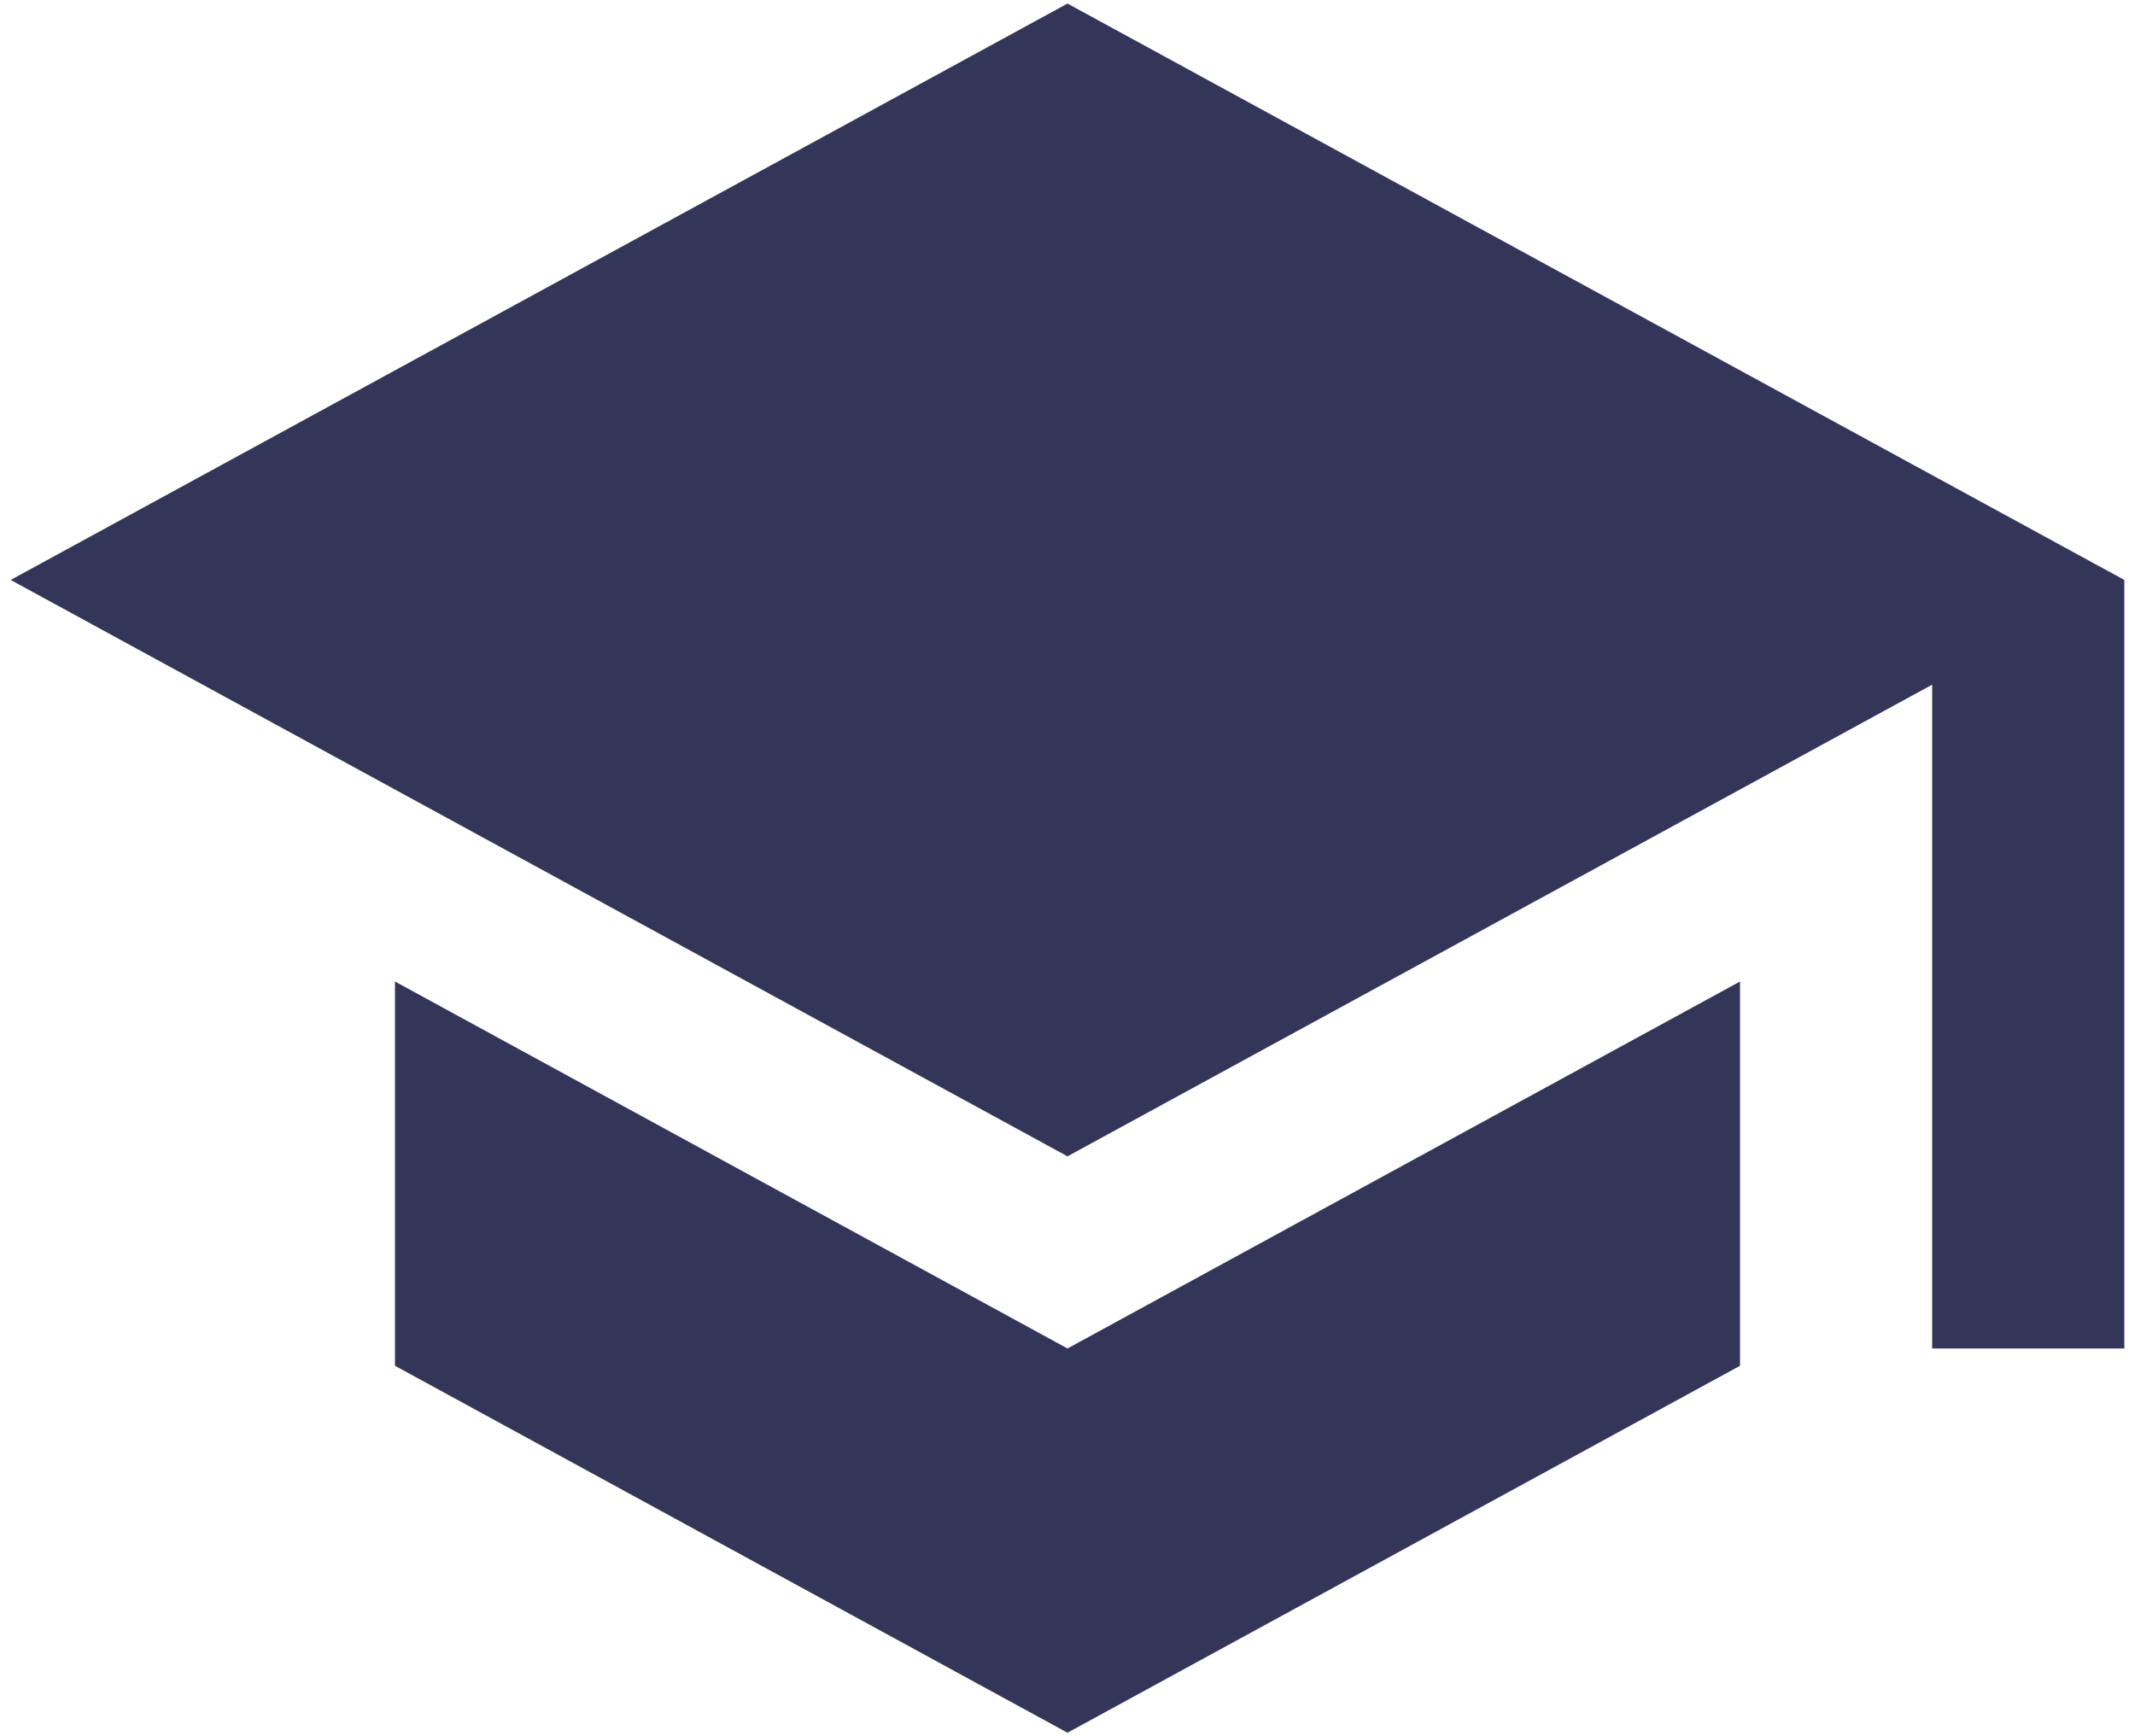 <svg width="75" height="61" viewBox="0 0 75 61" fill="none" xmlns="http://www.w3.org/2000/svg">
<path d="M13.875 34.483V47.983L37.5 60.875L61.125 47.983V34.483L37.5 47.375L13.875 34.483ZM37.5 0.125L0.375 20.375L37.5 40.625L67.875 24.054V47.375H74.625V20.375L37.5 0.125Z" fill="#333659"/>
</svg>
